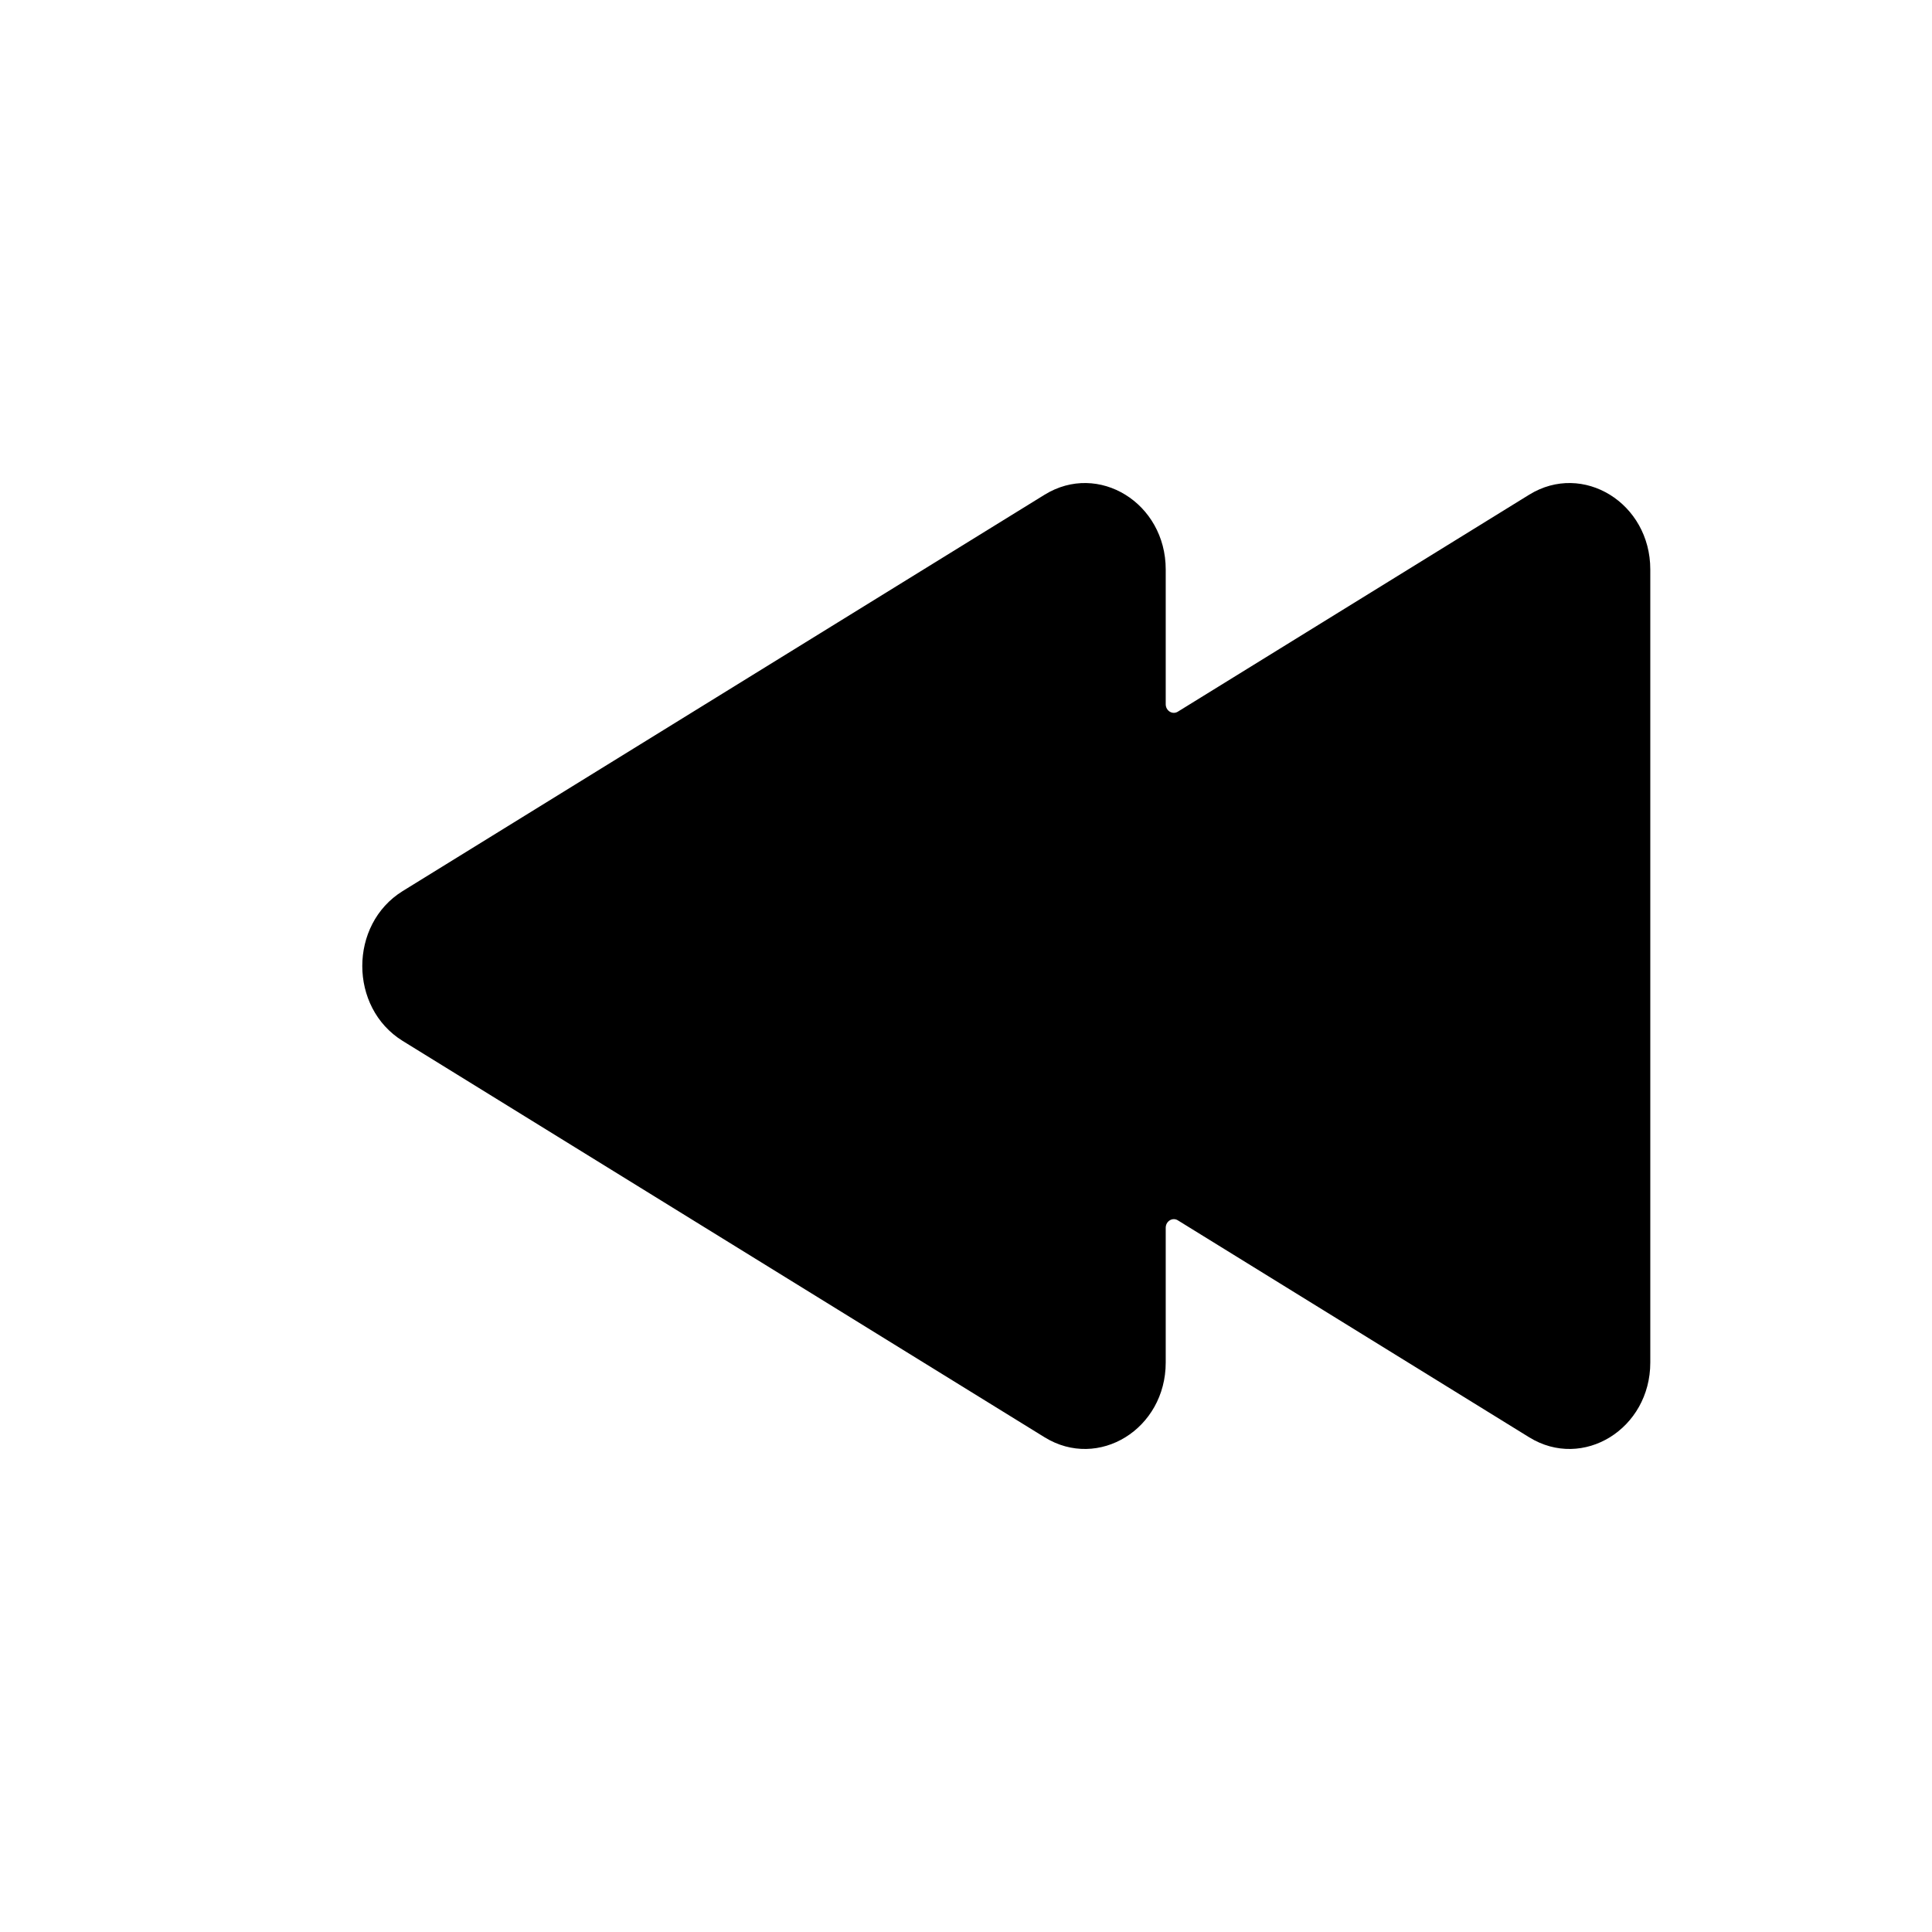 <svg width="16" height="16" viewBox="0 0 16 16" fill="none" xmlns="http://www.w3.org/2000/svg">
<path fill-rule="evenodd" clip-rule="evenodd" d="M9.654 11.284C9.654 11.834 9.097 12.178 8.651 11.903L3.334 8.62C2.889 8.344 2.889 7.656 3.334 7.38L8.651 4.097C9.097 3.822 9.654 4.166 9.654 4.716L9.654 5.832C9.654 5.887 9.71 5.921 9.754 5.894L12.664 4.097C13.109 3.822 13.667 4.166 13.667 4.716L13.667 11.284C13.667 11.834 13.109 12.178 12.664 11.903L9.754 10.106C9.71 10.079 9.654 10.113 9.654 10.168L9.654 11.284Z" fill="black"/>
</svg>
